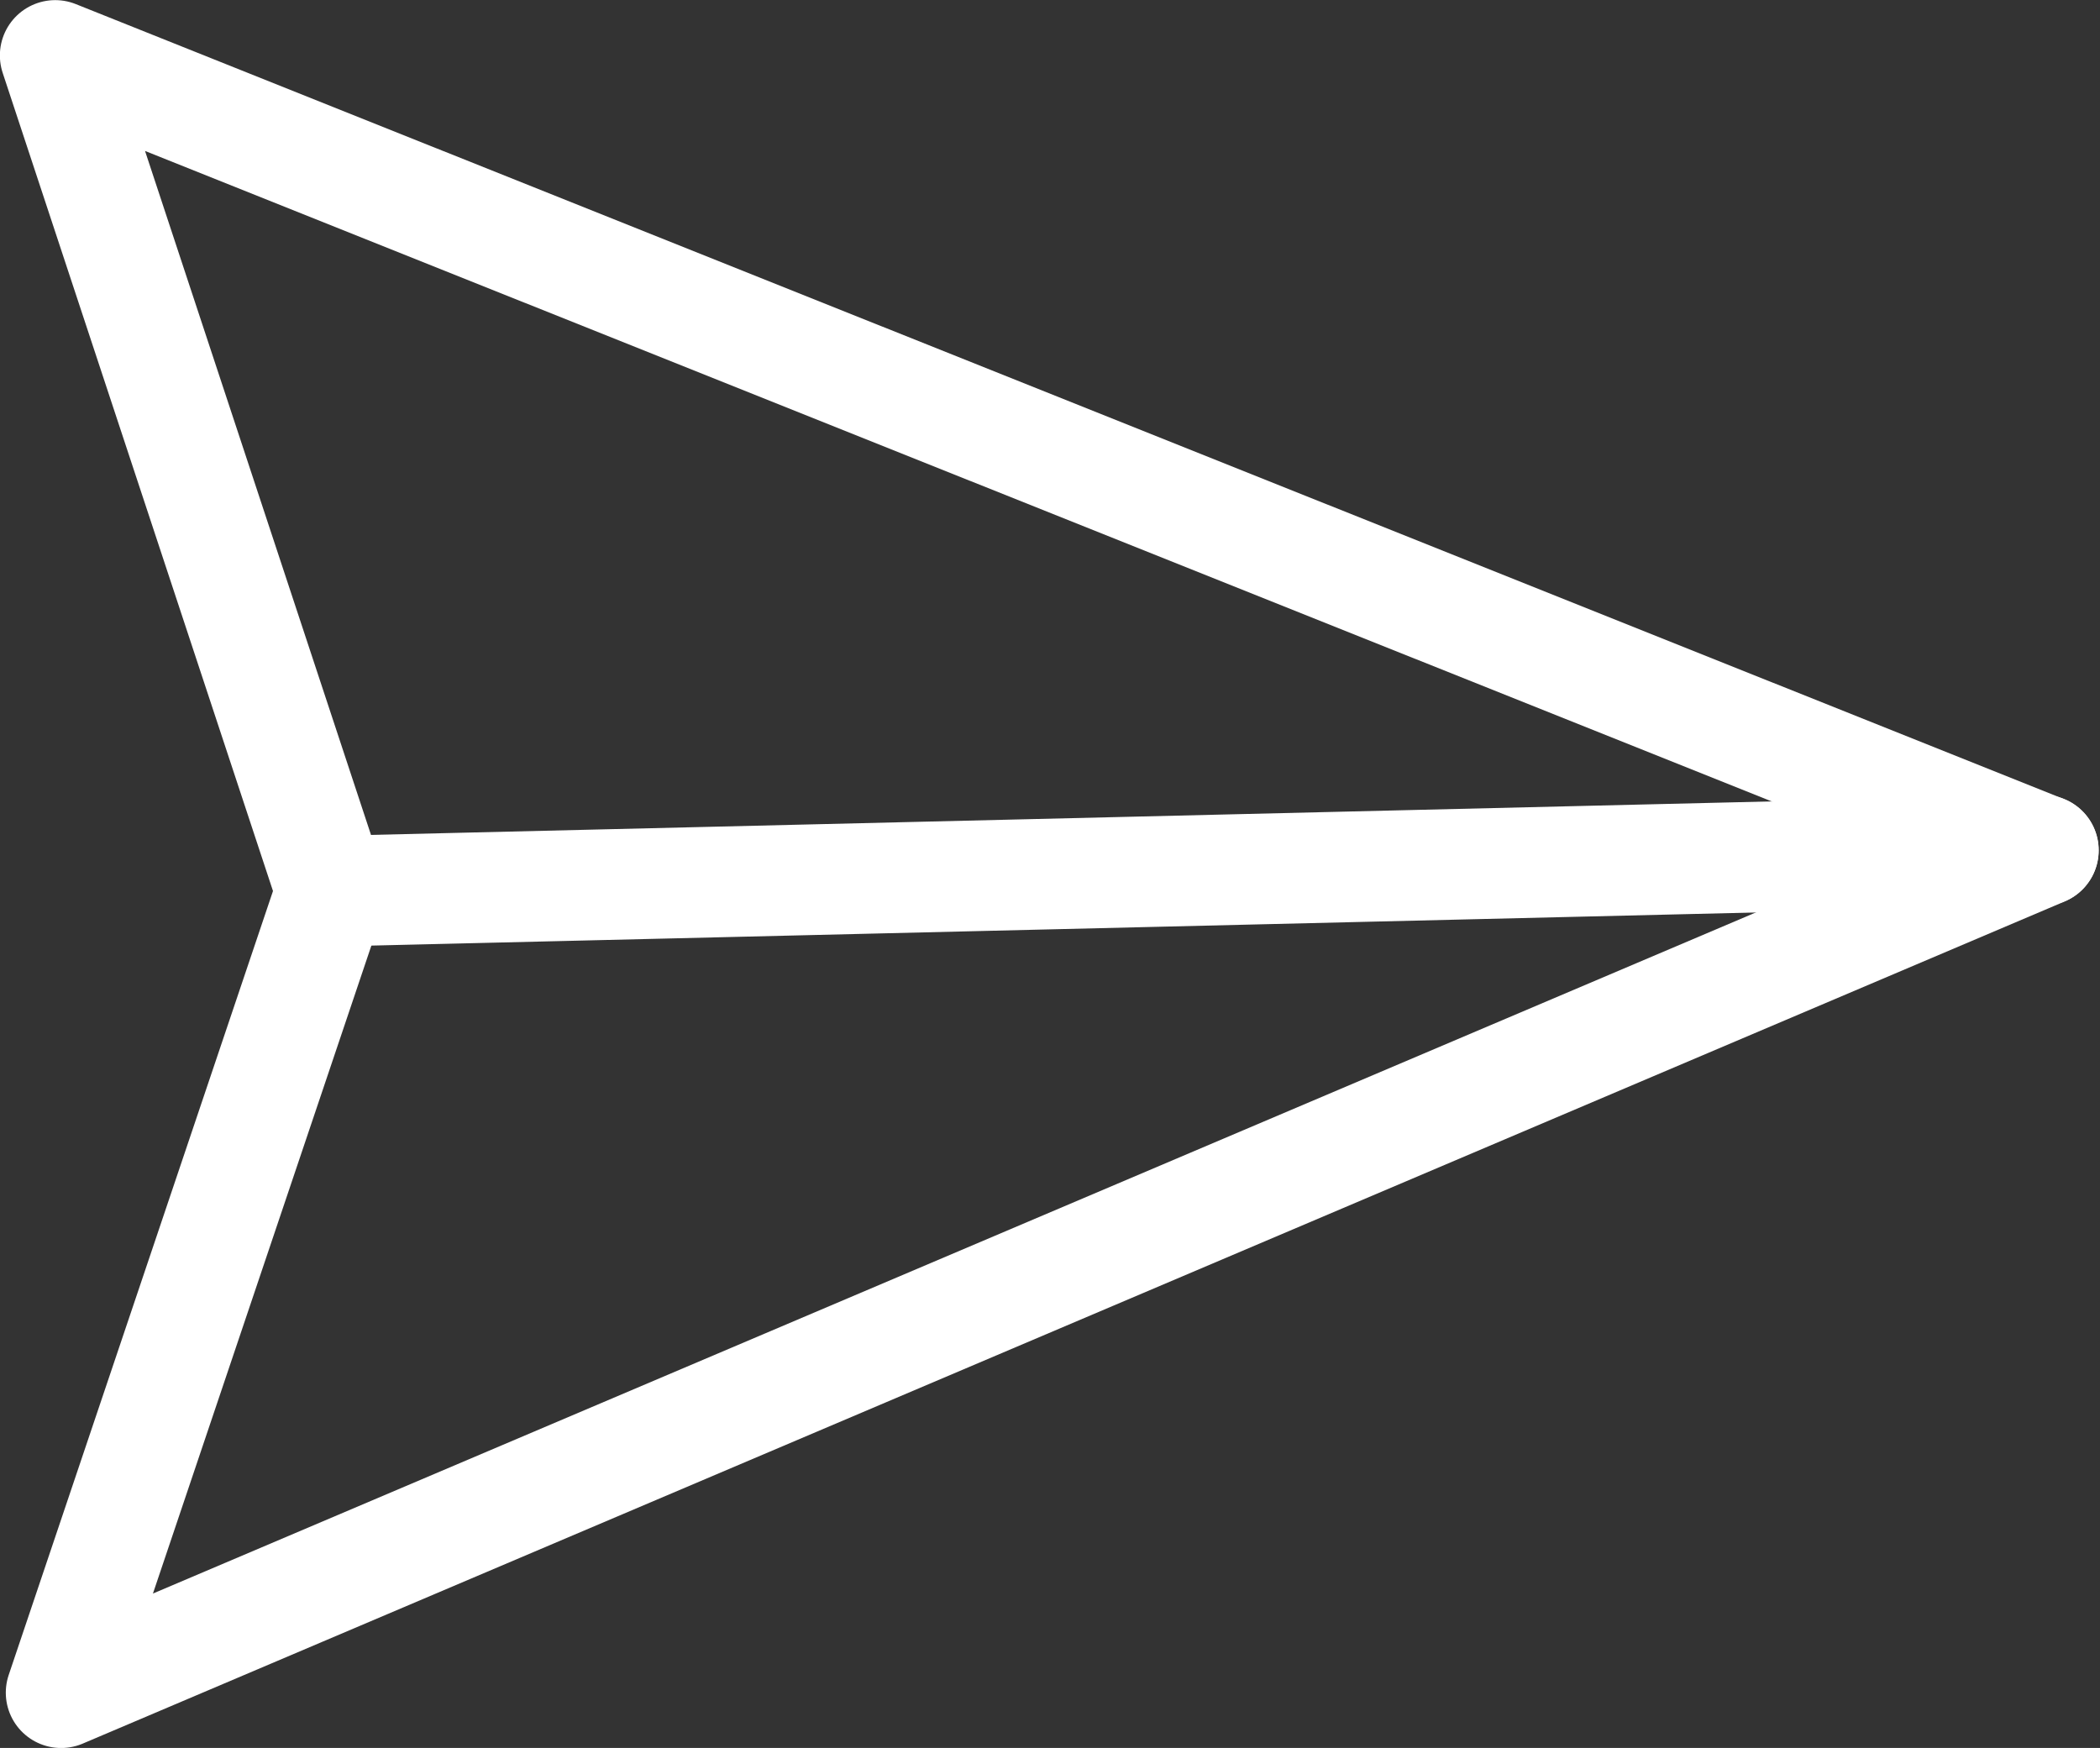 <svg xmlns="http://www.w3.org/2000/svg" width="25.182" height="20.961" viewBox="0 0 25.182 20.961">
  <rect x="0" y="0" width="25.182" height="20.961" fill="#333333" stroke="none"/>
  <g id="send" transform="translate(0.663 0.663)">
    <path id="Path_97" data-name="Path 97" d="M364.2,893.261l-3.24,9.611,23.769-10.1-23.84-9.533Z" transform="translate(-360.89 -883.237)" fill="none" stroke="#fff" stroke-linecap="round" stroke-linejoin="round" stroke-width="1.327"/>
    <line id="Line_9" data-name="Line 9" y1="0.491" x2="20.529" transform="translate(3.311 9.533)" fill="none" stroke="#fff" stroke-linecap="round" stroke-linejoin="round" stroke-width="1.327"/>
  </g>
</svg>
